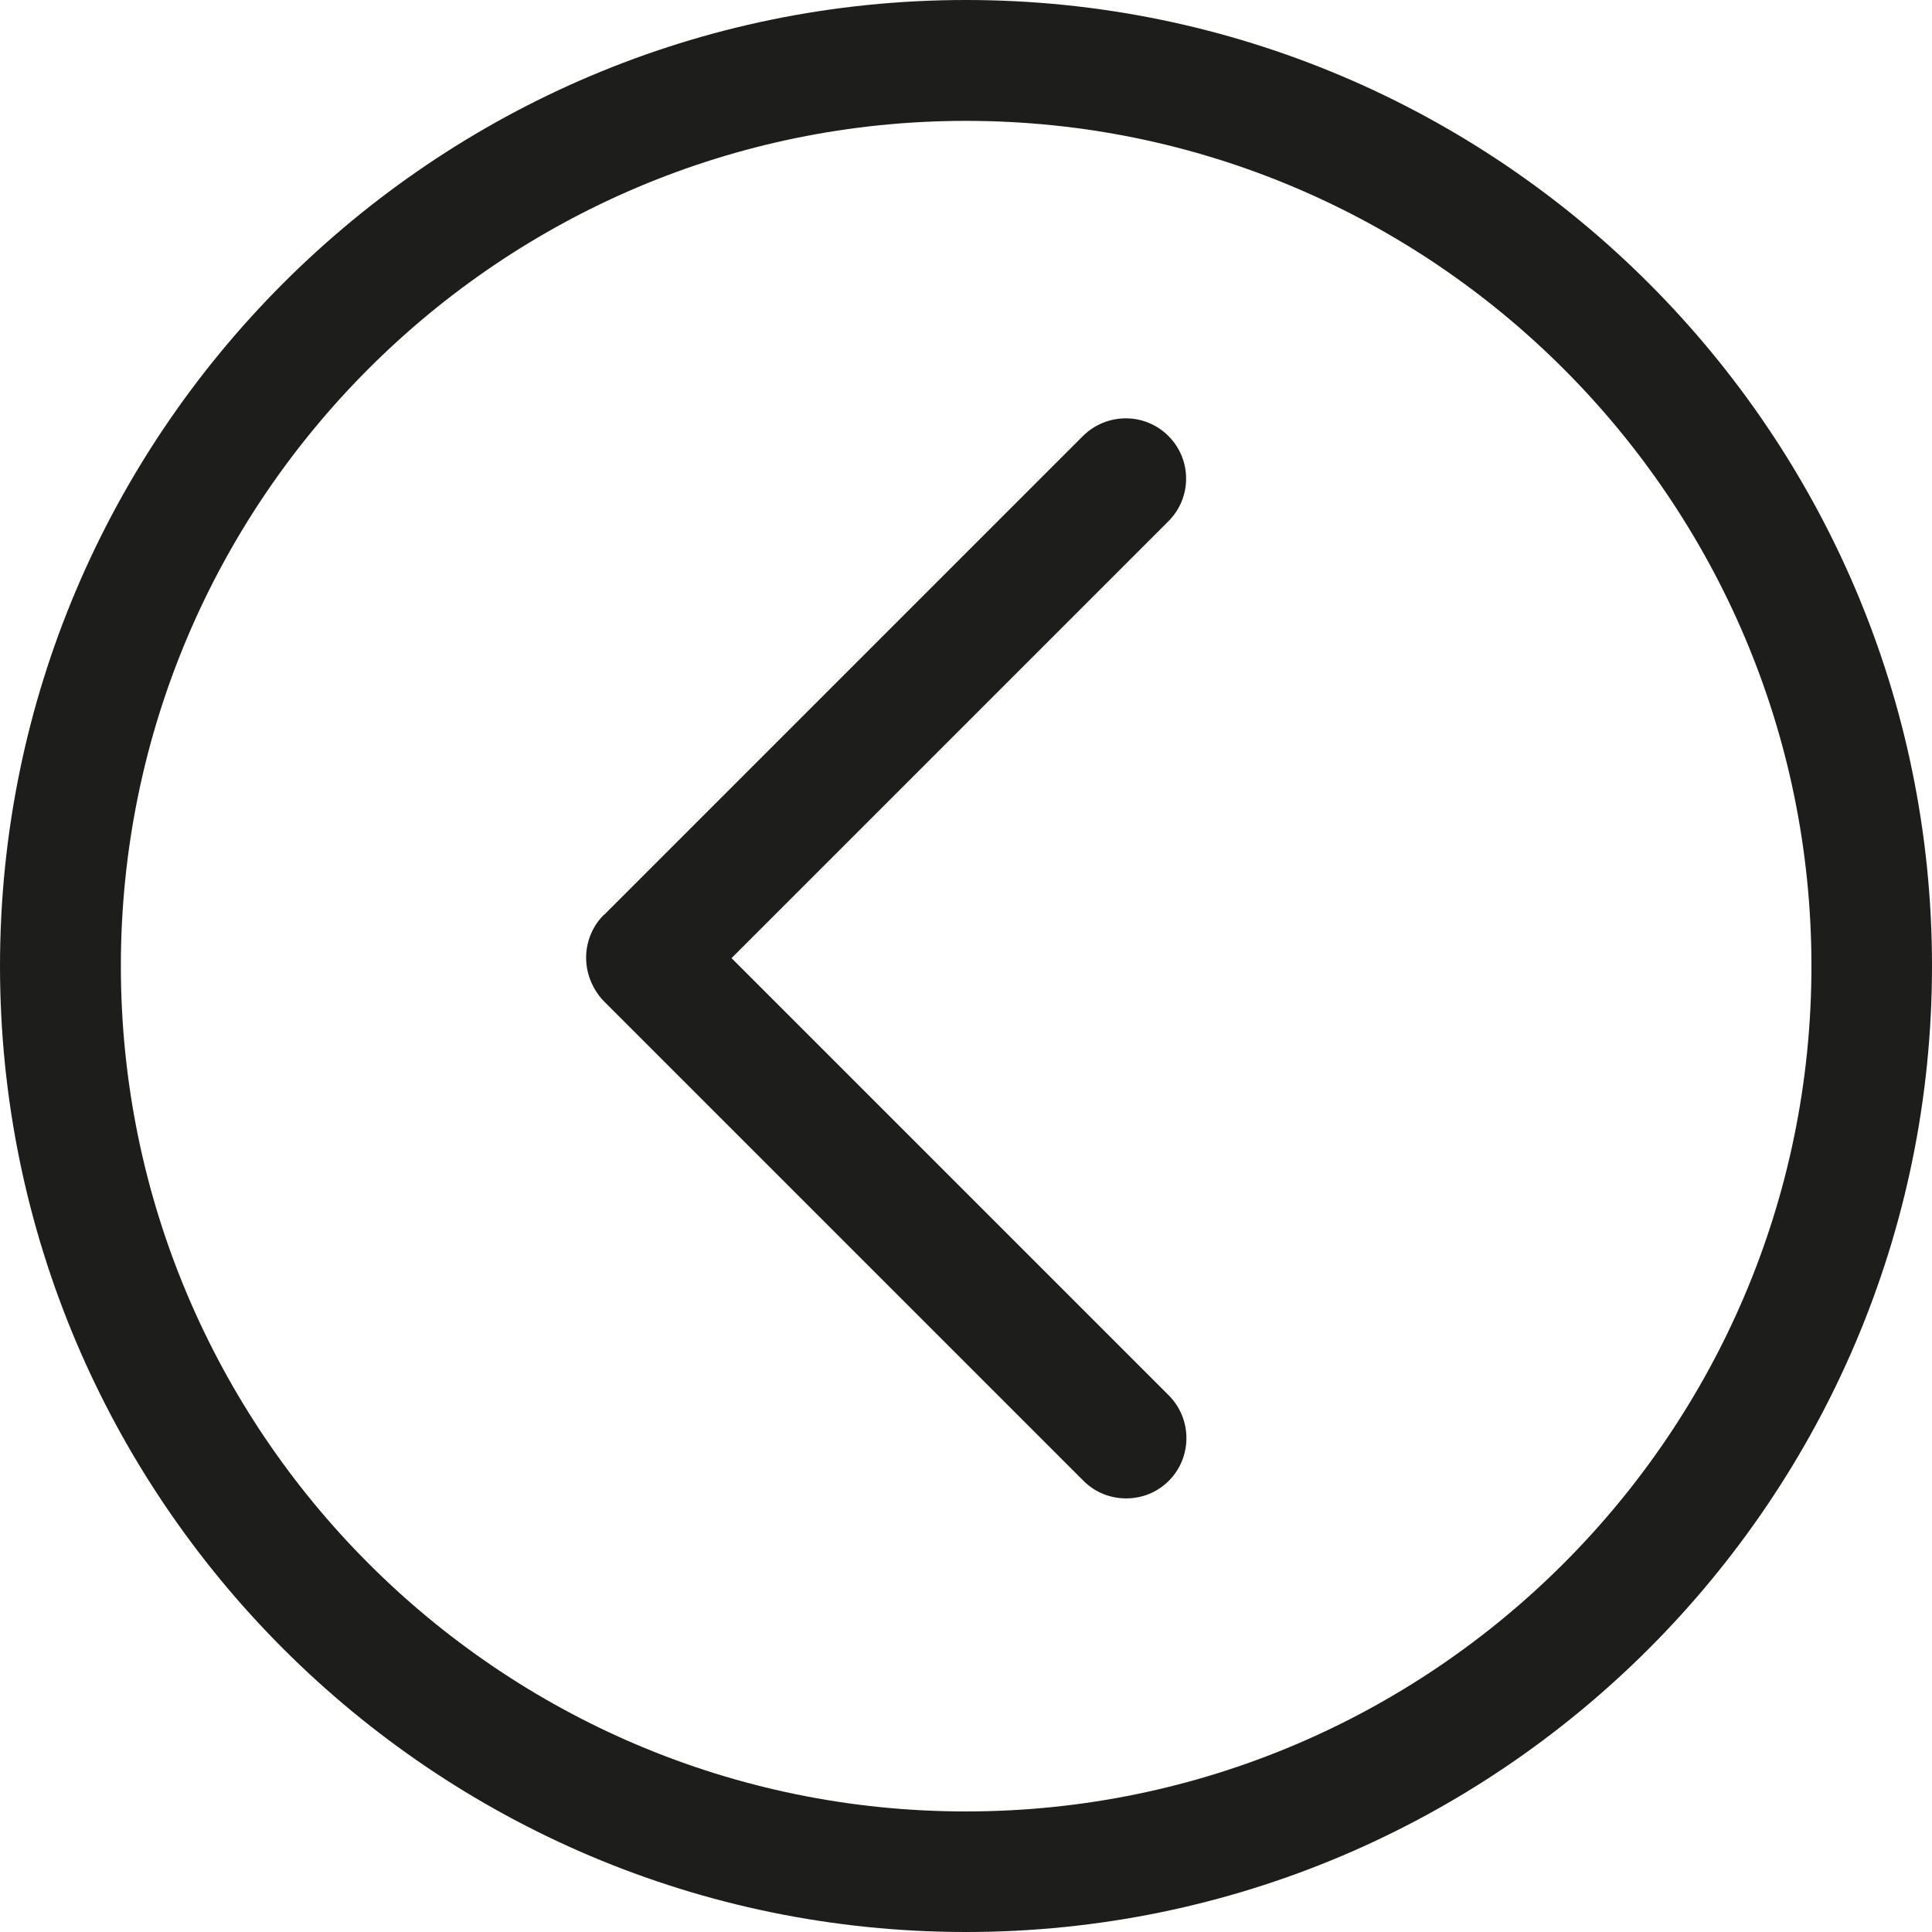 <?xml version="1.0" encoding="UTF-8"?>
<svg id="_Слой_1" data-name="Слой 1" xmlns="http://www.w3.org/2000/svg" viewBox="0 0 63.94 63.94">
  <defs>
    <style>
      .cls-1 {
        fill: #1d1d1b;
      }
    </style>
  </defs>
  <path class="cls-1" d="m19.98,30.28c-.53.53-.72,1.33-.48,2.05.1.3.27.59.49.81l15.87,15.87c.39.39.9.58,1.41.58s1.02-.19,1.41-.58c.78-.78.78-2.05,0-2.83l-14.47-14.47,14.46-14.46c.78-.78.78-2.04,0-2.82-.78-.78-2.04-.78-2.83,0,0,0-15.86,15.86-15.86,15.86Z"/>
  <path class="cls-1" d="m0,31.97c0,17.63,14.34,31.97,31.97,31.97,17.63,0,31.97-14.34,31.97-31.97C63.94,14.34,49.6,0,31.97,0,14.34,0,0,14.34,0,31.97Zm4,0c0-15.43,12.55-27.97,27.97-27.97,15.42,0,27.98,12.55,27.98,27.97,0,15.43-12.55,27.98-27.98,27.98S4,47.4,4,31.97Z"/>
</svg>